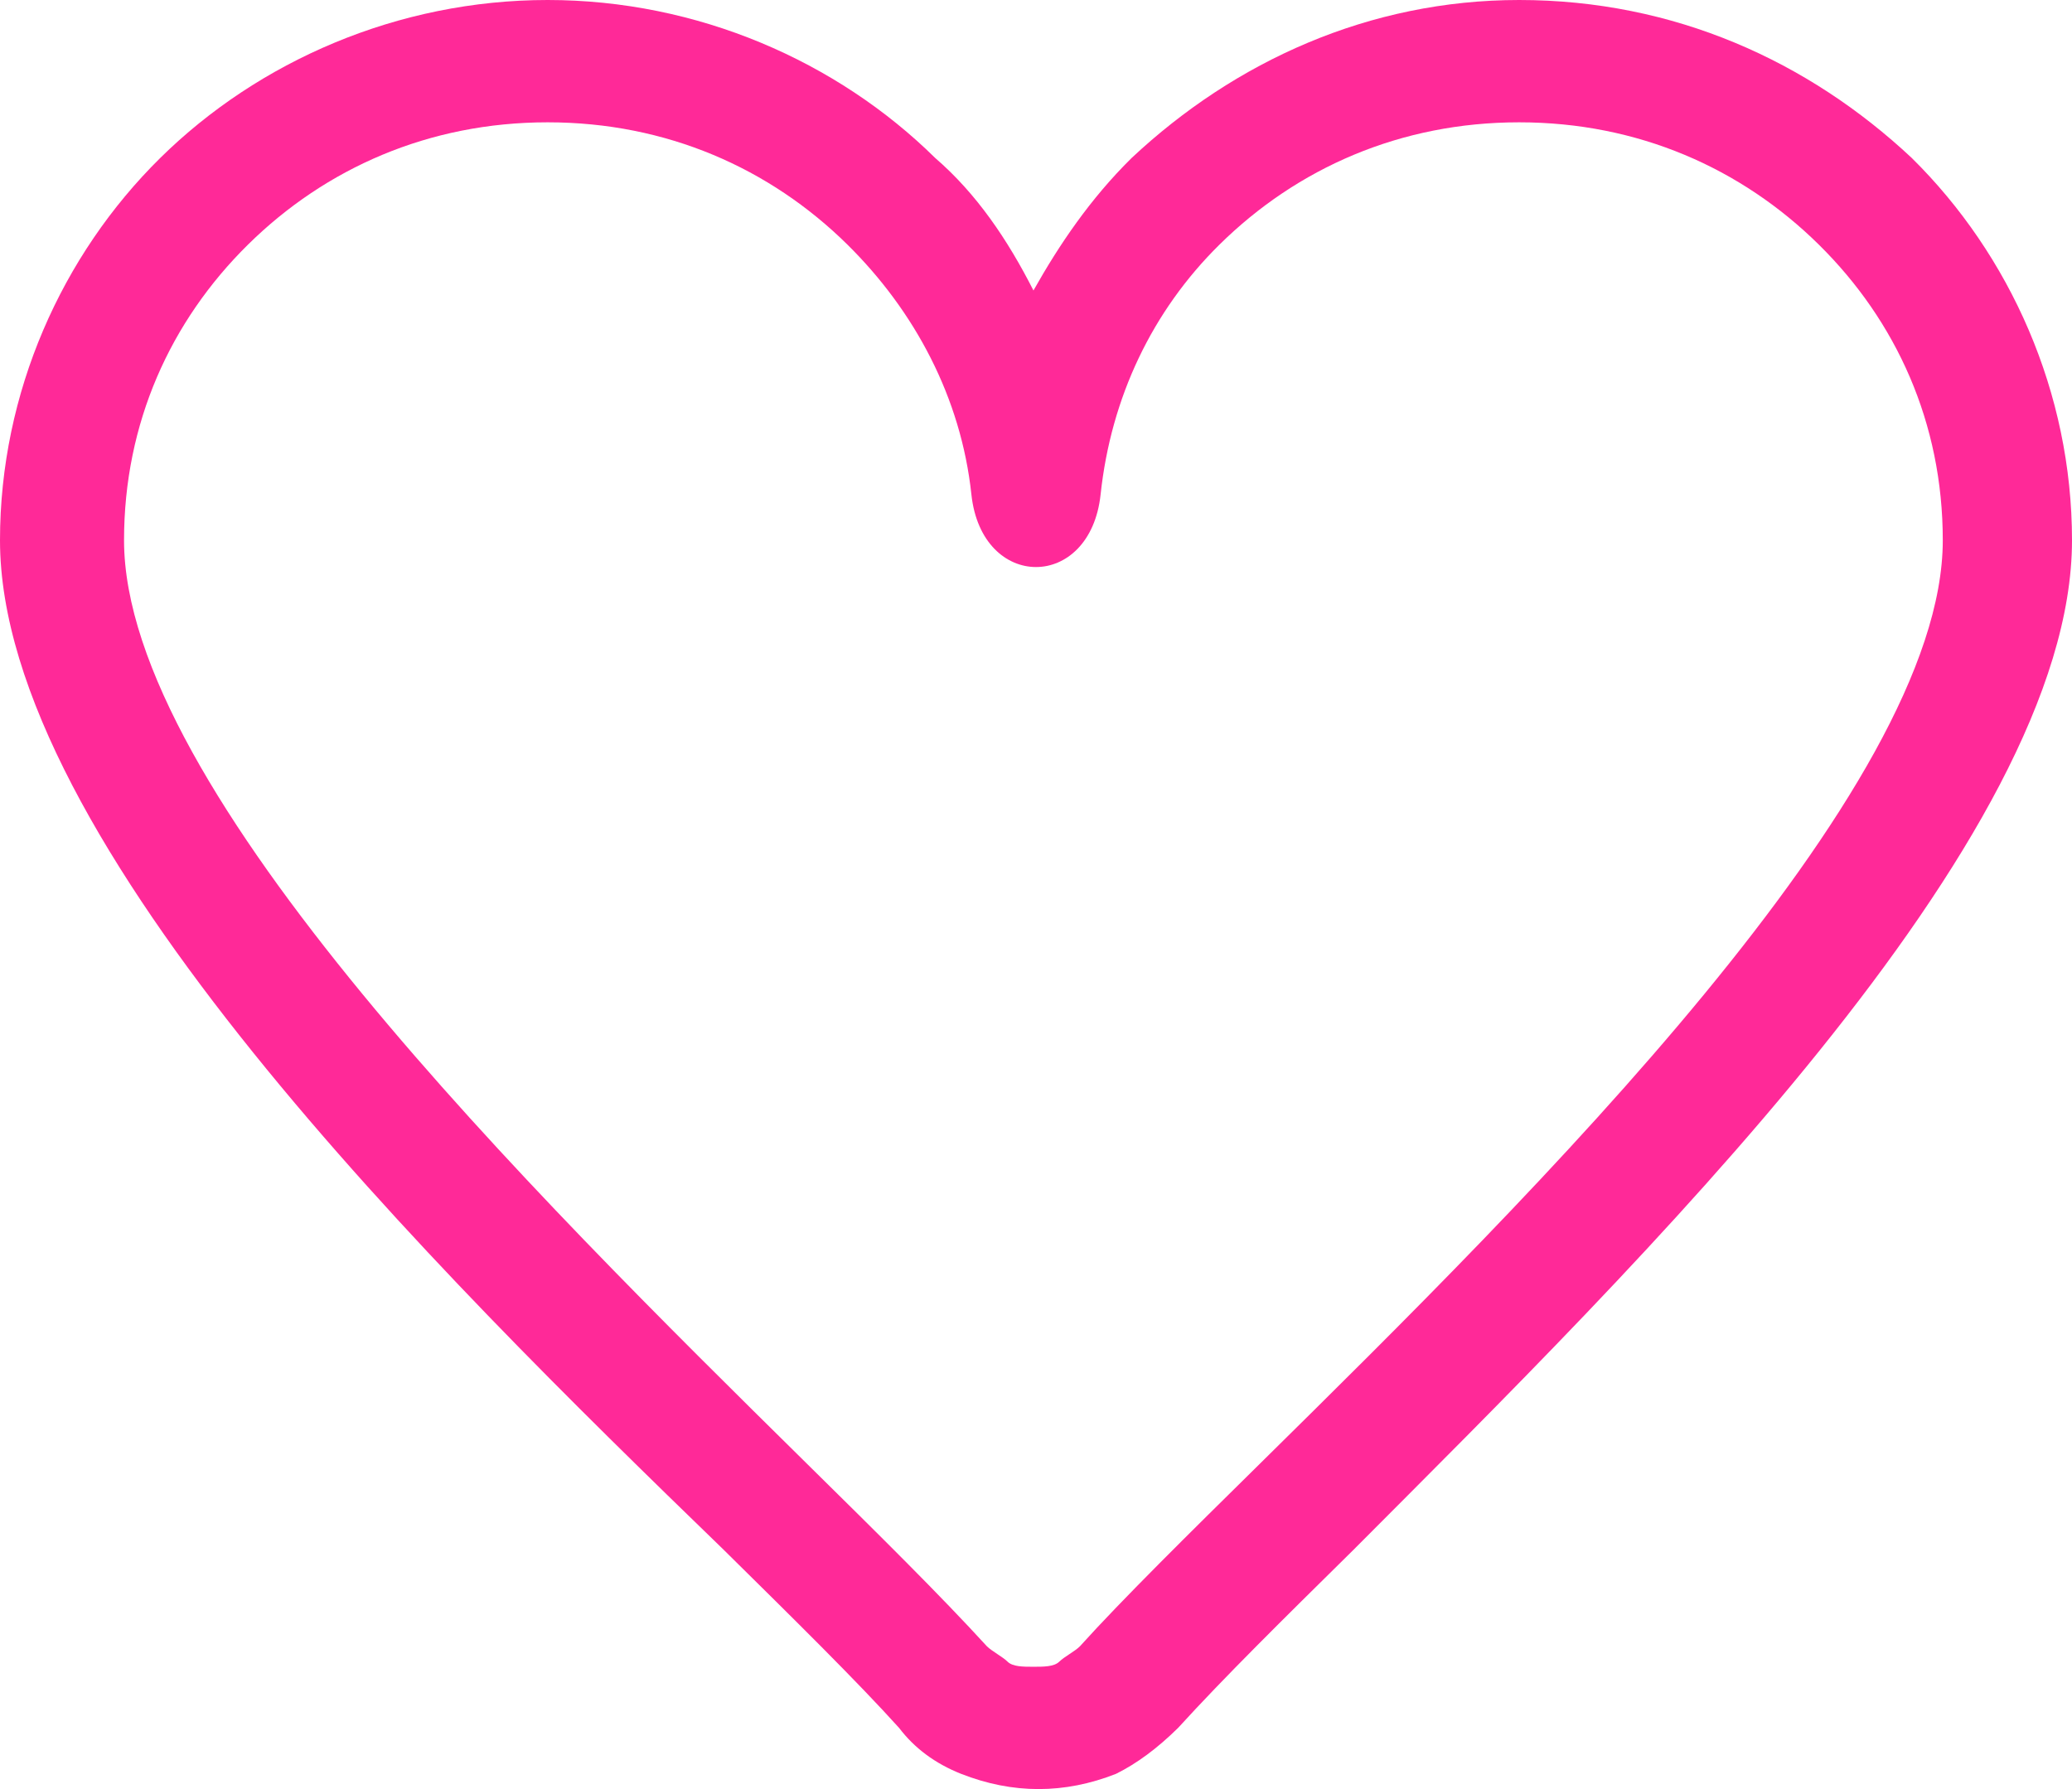 <svg width="22" height="19" viewBox="0 0 22 19" fill="none" xmlns="http://www.w3.org/2000/svg">
<path d="M15 15L11 18L3.5 11.5L1 7L1.5 3.5L3 1.5L5 1H7.5L9.5 2L11 5L12.5 2.5L14 1H16.5L19 1.5L21 4V6.5L19.5 9.5L15 15Z"/>
<path d="M5.815 0C7.406 0 8.888 0.65 9.93 1.678C10.369 2.057 10.698 2.544 10.973 3.085C11.247 2.598 11.576 2.111 12.015 1.678C13.112 0.65 14.539 0 16.13 0C17.776 0 19.202 0.65 20.299 1.678C21.342 2.707 22 4.168 22 5.738C22 8.932 17.392 13.425 14.374 16.456C13.606 17.214 13.002 17.809 12.509 18.35C12.289 18.567 12.07 18.729 11.85 18.838C11.576 18.946 11.302 19 11.027 19C10.753 19 10.479 18.946 10.204 18.838C9.93 18.729 9.711 18.567 9.546 18.35C9.107 17.863 8.449 17.214 7.681 16.456C4.608 13.479 0 8.932 0 5.738C0 4.168 0.658 2.707 1.701 1.678C2.743 0.65 4.224 0 5.815 0ZM8.998 2.598C8.175 1.786 7.077 1.299 5.815 1.299C4.554 1.299 3.456 1.786 2.633 2.598C1.81 3.41 1.317 4.493 1.317 5.738C1.317 8.39 5.651 12.667 8.559 15.536C9.327 16.293 9.985 16.943 10.479 17.484C10.534 17.538 10.643 17.593 10.698 17.647C10.753 17.701 10.863 17.701 10.973 17.701C11.082 17.701 11.192 17.701 11.247 17.647C11.302 17.593 11.412 17.538 11.466 17.484C11.905 16.997 12.618 16.293 13.386 15.536C16.294 12.667 20.628 8.39 20.628 5.738C20.628 4.493 20.135 3.41 19.312 2.598C18.489 1.786 17.392 1.299 16.13 1.299C14.868 1.299 13.771 1.786 12.948 2.598C12.234 3.302 11.796 4.222 11.686 5.251C11.576 6.279 10.424 6.279 10.314 5.251C10.204 4.222 9.711 3.302 8.998 2.598Z" fill="#FF2998"/>
</svg>

